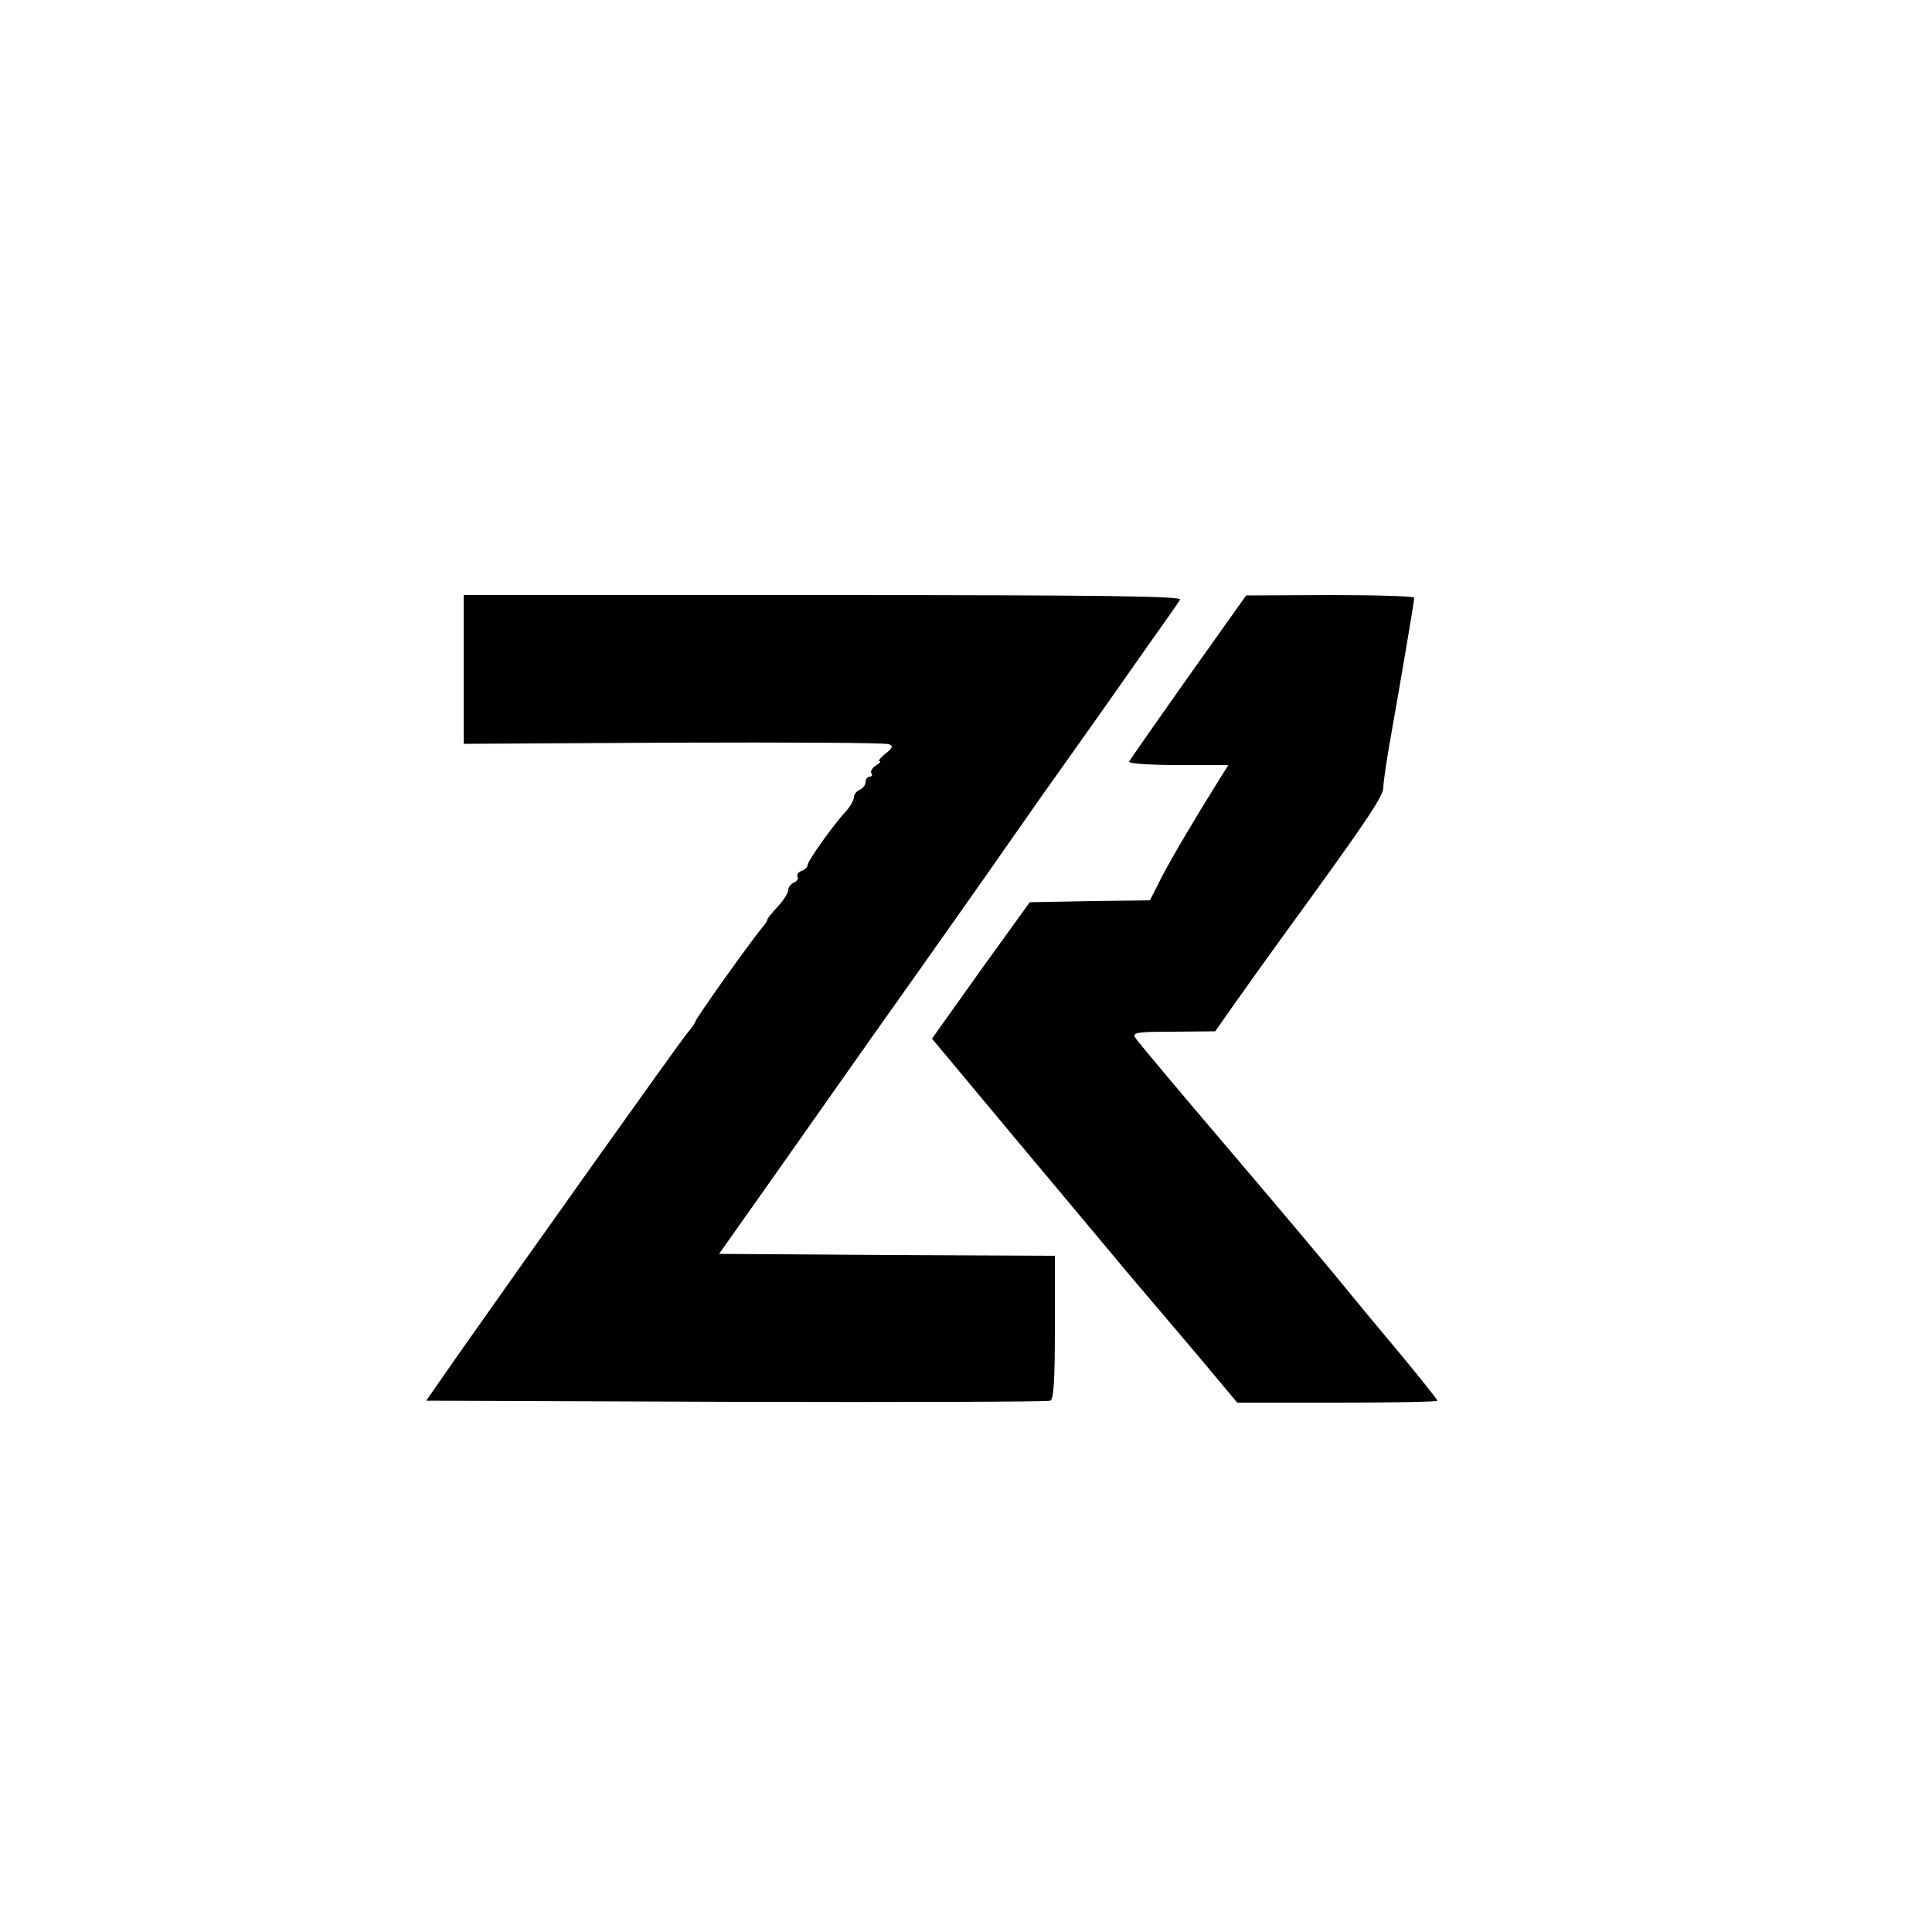 <?xml version="1.0" standalone="no"?>
<!DOCTYPE svg PUBLIC "-//W3C//DTD SVG 20010904//EN"
 "http://www.w3.org/TR/2001/REC-SVG-20010904/DTD/svg10.dtd">
<svg version="1.0" xmlns="http://www.w3.org/2000/svg"
 width="500pt" height="500pt" viewBox="0 0 500 500"
 preserveAspectRatio="xMidYMid meet">

<g transform="translate(0,500) scale(0.1,-0.1)"
fill="#000000" stroke="none">
<path d="M1200 3268 l0 -193 542 3 c299 1 550 0 558 -4 12 -4 11 -9 -9 -25
-13 -10 -19 -19 -15 -19 5 0 1 -5 -9 -11 -9 -6 -15 -14 -12 -20 4 -5 1 -9 -4
-9 -6 0 -11 -6 -11 -14 0 -8 -7 -16 -15 -20 -8 -3 -15 -12 -15 -19 0 -8 -10
-25 -22 -38 -32 -35 -98 -127 -98 -138 0 -5 -7 -12 -16 -15 -8 -3 -13 -10 -10
-15 3 -5 -1 -11 -9 -15 -8 -3 -15 -12 -15 -19 0 -8 -12 -27 -27 -43 -15 -16
-27 -31 -27 -34 0 -3 -6 -12 -13 -20 -42 -52 -173 -237 -173 -243 0 -3 -9 -16
-20 -29 -19 -22 -422 -589 -597 -838 l-80 -115 801 -3 c441 -1 807 0 814 3 9
3 12 51 12 190 l0 185 -434 2 -435 3 173 245 c95 135 239 340 321 455 82 116
169 239 194 275 25 36 91 130 147 210 57 80 127 179 156 220 29 41 84 120 123
175 39 55 75 106 79 113 6 9 -182 12 -923 12 l-931 0 0 -192z"/>
<path d="M3075 3248 c-82 -116 -151 -215 -153 -219 -2 -5 55 -9 127 -9 l130 0
-22 -35 c-65 -104 -120 -197 -149 -252 l-32 -63 -155 -2 -156 -3 -127 -176
-126 -177 216 -259 c120 -143 251 -300 292 -349 42 -49 122 -144 179 -211
l103 -123 259 0 c142 0 259 2 259 5 0 3 -55 72 -122 152 -68 81 -134 162 -148
179 -14 17 -133 159 -265 314 -132 155 -244 288 -248 296 -7 12 11 14 100 14
l108 1 47 67 c26 37 81 114 123 172 222 305 265 369 265 392 0 14 9 74 20 135
25 142 60 346 60 356 0 4 -98 7 -217 7 l-218 -1 -150 -211z"/>
</g>
</svg>
